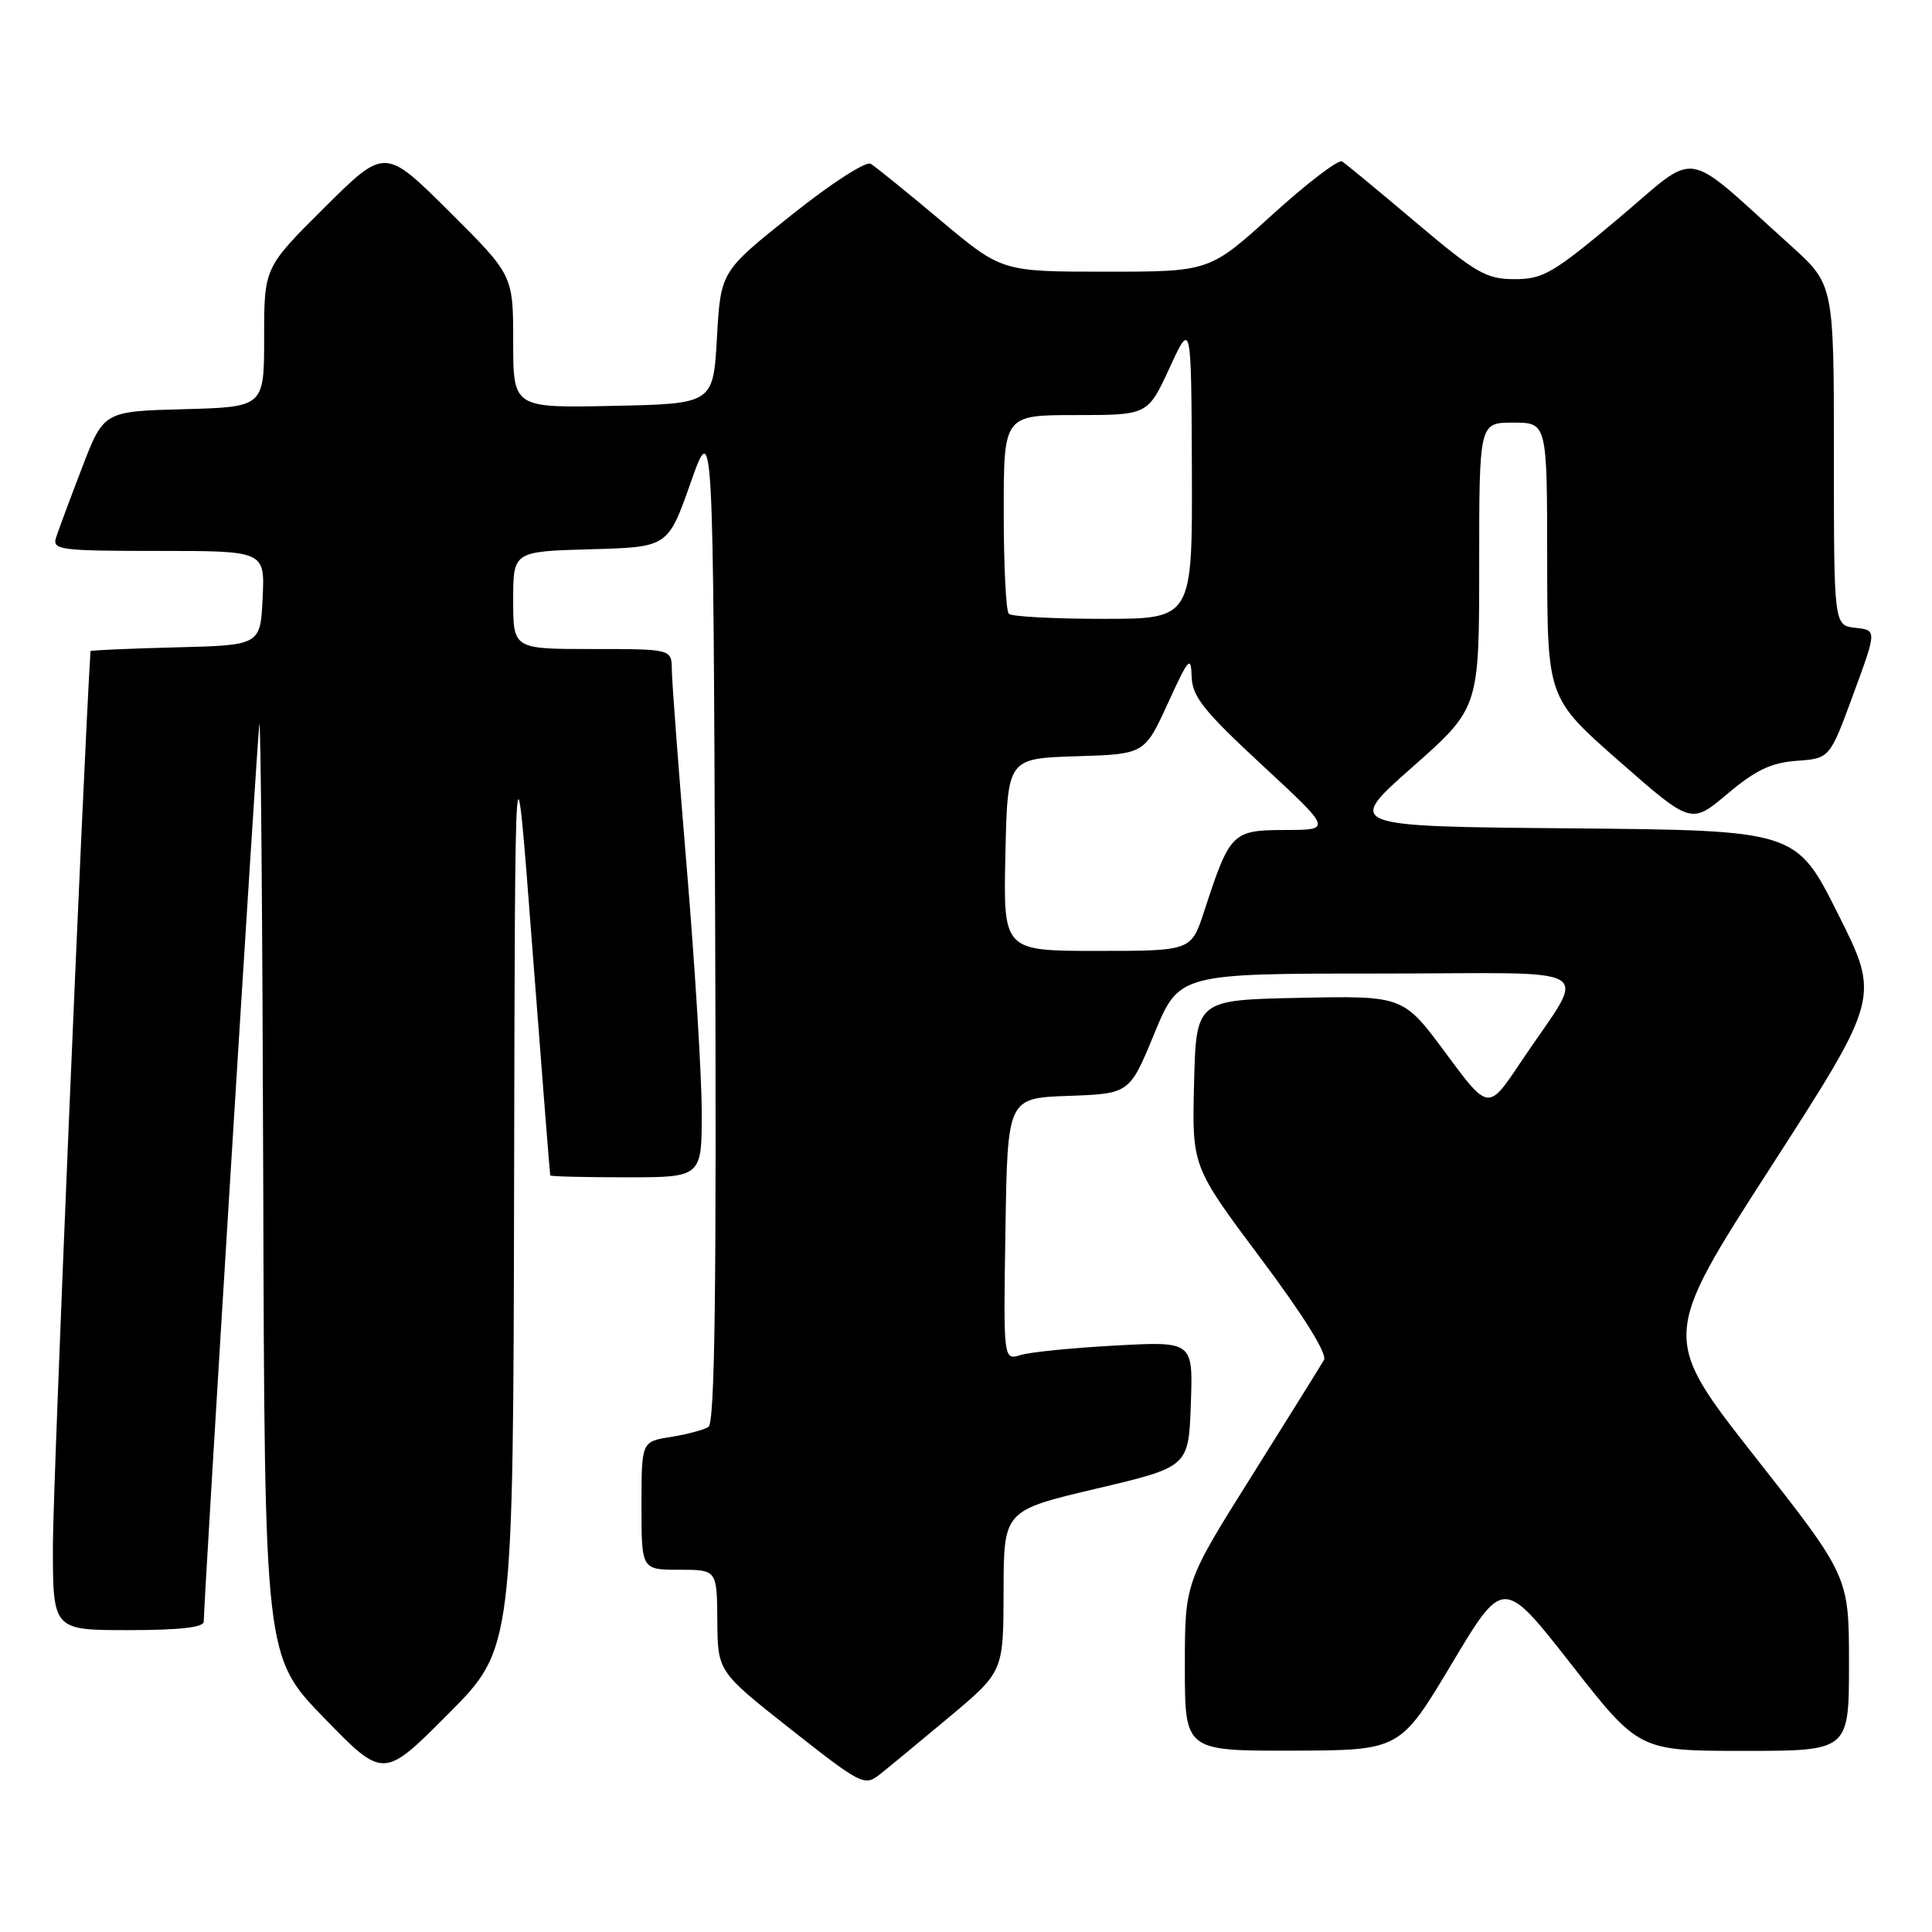<?xml version="1.0" encoding="UTF-8" standalone="no"?>
<!DOCTYPE svg PUBLIC "-//W3C//DTD SVG 1.1//EN" "http://www.w3.org/Graphics/SVG/1.1/DTD/svg11.dtd" >
<svg xmlns="http://www.w3.org/2000/svg" xmlns:xlink="http://www.w3.org/1999/xlink" version="1.1" viewBox="0 0 256 256">
 <g >
 <path fill="currentColor"
d=" M 125.80 227.50 C 132.96 221.50 132.96 221.50 132.98 210.83 C 133.00 200.15 133.00 200.15 145.25 197.26 C 157.50 194.37 157.50 194.37 157.79 186.05 C 158.09 177.73 158.09 177.73 147.79 178.29 C 142.13 178.60 136.48 179.16 135.23 179.55 C 132.95 180.25 132.95 180.25 133.23 162.87 C 133.50 145.50 133.50 145.50 141.58 145.21 C 149.67 144.92 149.67 144.92 152.95 136.96 C 156.24 129.00 156.24 129.00 182.74 129.00 C 212.88 129.00 210.39 127.43 201.44 140.84 C 197.21 147.17 197.21 147.17 191.58 139.56 C 185.94 131.94 185.94 131.94 172.22 132.22 C 158.50 132.50 158.50 132.50 158.22 143.53 C 157.94 154.56 157.94 154.56 167.05 166.74 C 172.79 174.41 175.89 179.40 175.43 180.21 C 175.02 180.92 170.71 187.84 165.85 195.59 C 157.00 209.68 157.00 209.68 157.00 220.84 C 157.00 232.00 157.00 232.00 171.25 231.97 C 185.50 231.93 185.50 231.93 192.35 220.48 C 199.19 209.03 199.19 209.03 208.18 220.51 C 217.17 232.00 217.17 232.00 231.09 232.00 C 245.00 232.00 245.00 232.00 245.00 220.44 C 245.00 208.87 245.00 208.87 232.55 193.03 C 220.11 177.19 220.11 177.19 234.61 154.69 C 249.11 132.18 249.11 132.18 243.55 121.11 C 238.00 110.03 238.00 110.03 208.13 109.76 C 178.26 109.50 178.26 109.50 187.13 101.66 C 196.00 93.82 196.00 93.82 196.00 74.91 C 196.00 56.00 196.00 56.00 200.50 56.00 C 205.00 56.00 205.00 56.00 205.01 74.25 C 205.03 92.50 205.03 92.50 214.56 100.87 C 224.09 109.24 224.09 109.24 228.90 105.18 C 232.63 102.04 234.68 101.06 238.08 100.81 C 242.45 100.50 242.45 100.50 245.57 92.00 C 248.70 83.50 248.70 83.50 245.85 83.19 C 243.00 82.87 243.00 82.87 243.00 60.28 C 243.00 37.69 243.00 37.69 237.25 32.51 C 222.71 19.42 225.29 19.82 214.47 28.93 C 205.80 36.22 204.46 37.00 200.68 36.99 C 196.94 36.99 195.57 36.20 187.60 29.46 C 182.71 25.32 178.31 21.69 177.83 21.39 C 177.35 21.10 173.20 24.26 168.61 28.43 C 160.27 36.00 160.27 36.00 146.51 36.00 C 132.74 36.00 132.74 36.00 124.62 29.19 C 120.15 25.44 115.99 22.07 115.37 21.70 C 114.73 21.33 110.07 24.34 104.87 28.50 C 95.50 35.97 95.50 35.97 95.00 44.73 C 94.50 53.50 94.50 53.50 81.25 53.78 C 68.00 54.06 68.00 54.06 68.00 45.26 C 68.00 36.46 68.00 36.46 59.50 28.00 C 51.00 19.55 51.00 19.55 43.00 27.50 C 35.00 35.45 35.00 35.45 35.00 44.69 C 35.00 53.93 35.00 53.93 24.37 54.22 C 13.74 54.50 13.74 54.50 10.86 62.00 C 9.28 66.12 7.73 70.29 7.42 71.25 C 6.91 72.86 7.99 73.00 20.98 73.00 C 35.10 73.00 35.10 73.00 34.80 79.25 C 34.50 85.50 34.50 85.50 23.25 85.78 C 17.06 85.94 11.99 86.16 11.99 86.28 C 10.95 103.34 7.01 196.93 7.01 204.75 C 7.00 216.00 7.00 216.00 17.00 216.00 C 23.79 216.00 27.00 215.64 27.00 214.87 C 27.00 212.12 34.05 98.24 34.36 96.00 C 34.55 94.62 34.78 121.85 34.88 156.50 C 35.06 219.50 35.06 219.50 42.93 227.62 C 50.81 235.73 50.81 235.73 59.40 227.10 C 68.00 218.46 68.00 218.46 68.12 156.98 C 68.24 95.50 68.24 95.50 70.53 125.50 C 71.79 142.00 72.86 155.61 72.91 155.75 C 72.96 155.89 77.50 156.00 83.00 156.00 C 93.00 156.00 93.00 156.00 92.98 147.25 C 92.97 142.44 92.08 127.93 91.00 115.00 C 89.92 102.07 89.03 90.26 89.02 88.75 C 89.00 86.00 89.00 86.00 78.50 86.00 C 68.00 86.00 68.00 86.00 68.00 79.53 C 68.00 73.07 68.00 73.07 78.25 72.78 C 88.50 72.50 88.50 72.50 91.50 64.00 C 94.50 55.50 94.50 55.50 94.76 121.94 C 94.95 171.01 94.72 188.56 93.87 189.08 C 93.24 189.47 90.99 190.07 88.86 190.41 C 85.00 191.02 85.00 191.02 85.00 199.51 C 85.00 208.00 85.00 208.00 90.00 208.00 C 95.00 208.00 95.00 208.00 95.05 214.75 C 95.10 221.50 95.10 221.50 104.79 229.14 C 114.09 236.47 114.56 236.71 116.55 235.14 C 117.69 234.24 121.85 230.80 125.80 227.50 Z  M 133.22 113.25 C 133.50 100.50 133.50 100.50 142.58 100.21 C 151.66 99.93 151.66 99.93 154.74 93.21 C 157.50 87.17 157.82 86.81 157.90 89.66 C 157.98 92.31 159.49 94.20 167.25 101.39 C 176.50 109.96 176.50 109.96 170.28 109.98 C 163.26 110.00 162.97 110.29 159.56 120.75 C 157.84 126.00 157.84 126.00 145.39 126.00 C 132.94 126.00 132.94 126.00 133.22 113.25 Z  M 133.67 81.33 C 133.30 80.97 133.00 74.89 133.00 67.83 C 133.00 55.00 133.00 55.00 142.55 55.00 C 152.09 55.00 152.09 55.00 154.97 48.75 C 157.85 42.50 157.85 42.50 157.93 62.25 C 158.00 82.00 158.00 82.00 146.17 82.00 C 139.66 82.00 134.03 81.70 133.67 81.33 Z "/>
</g>
</svg>